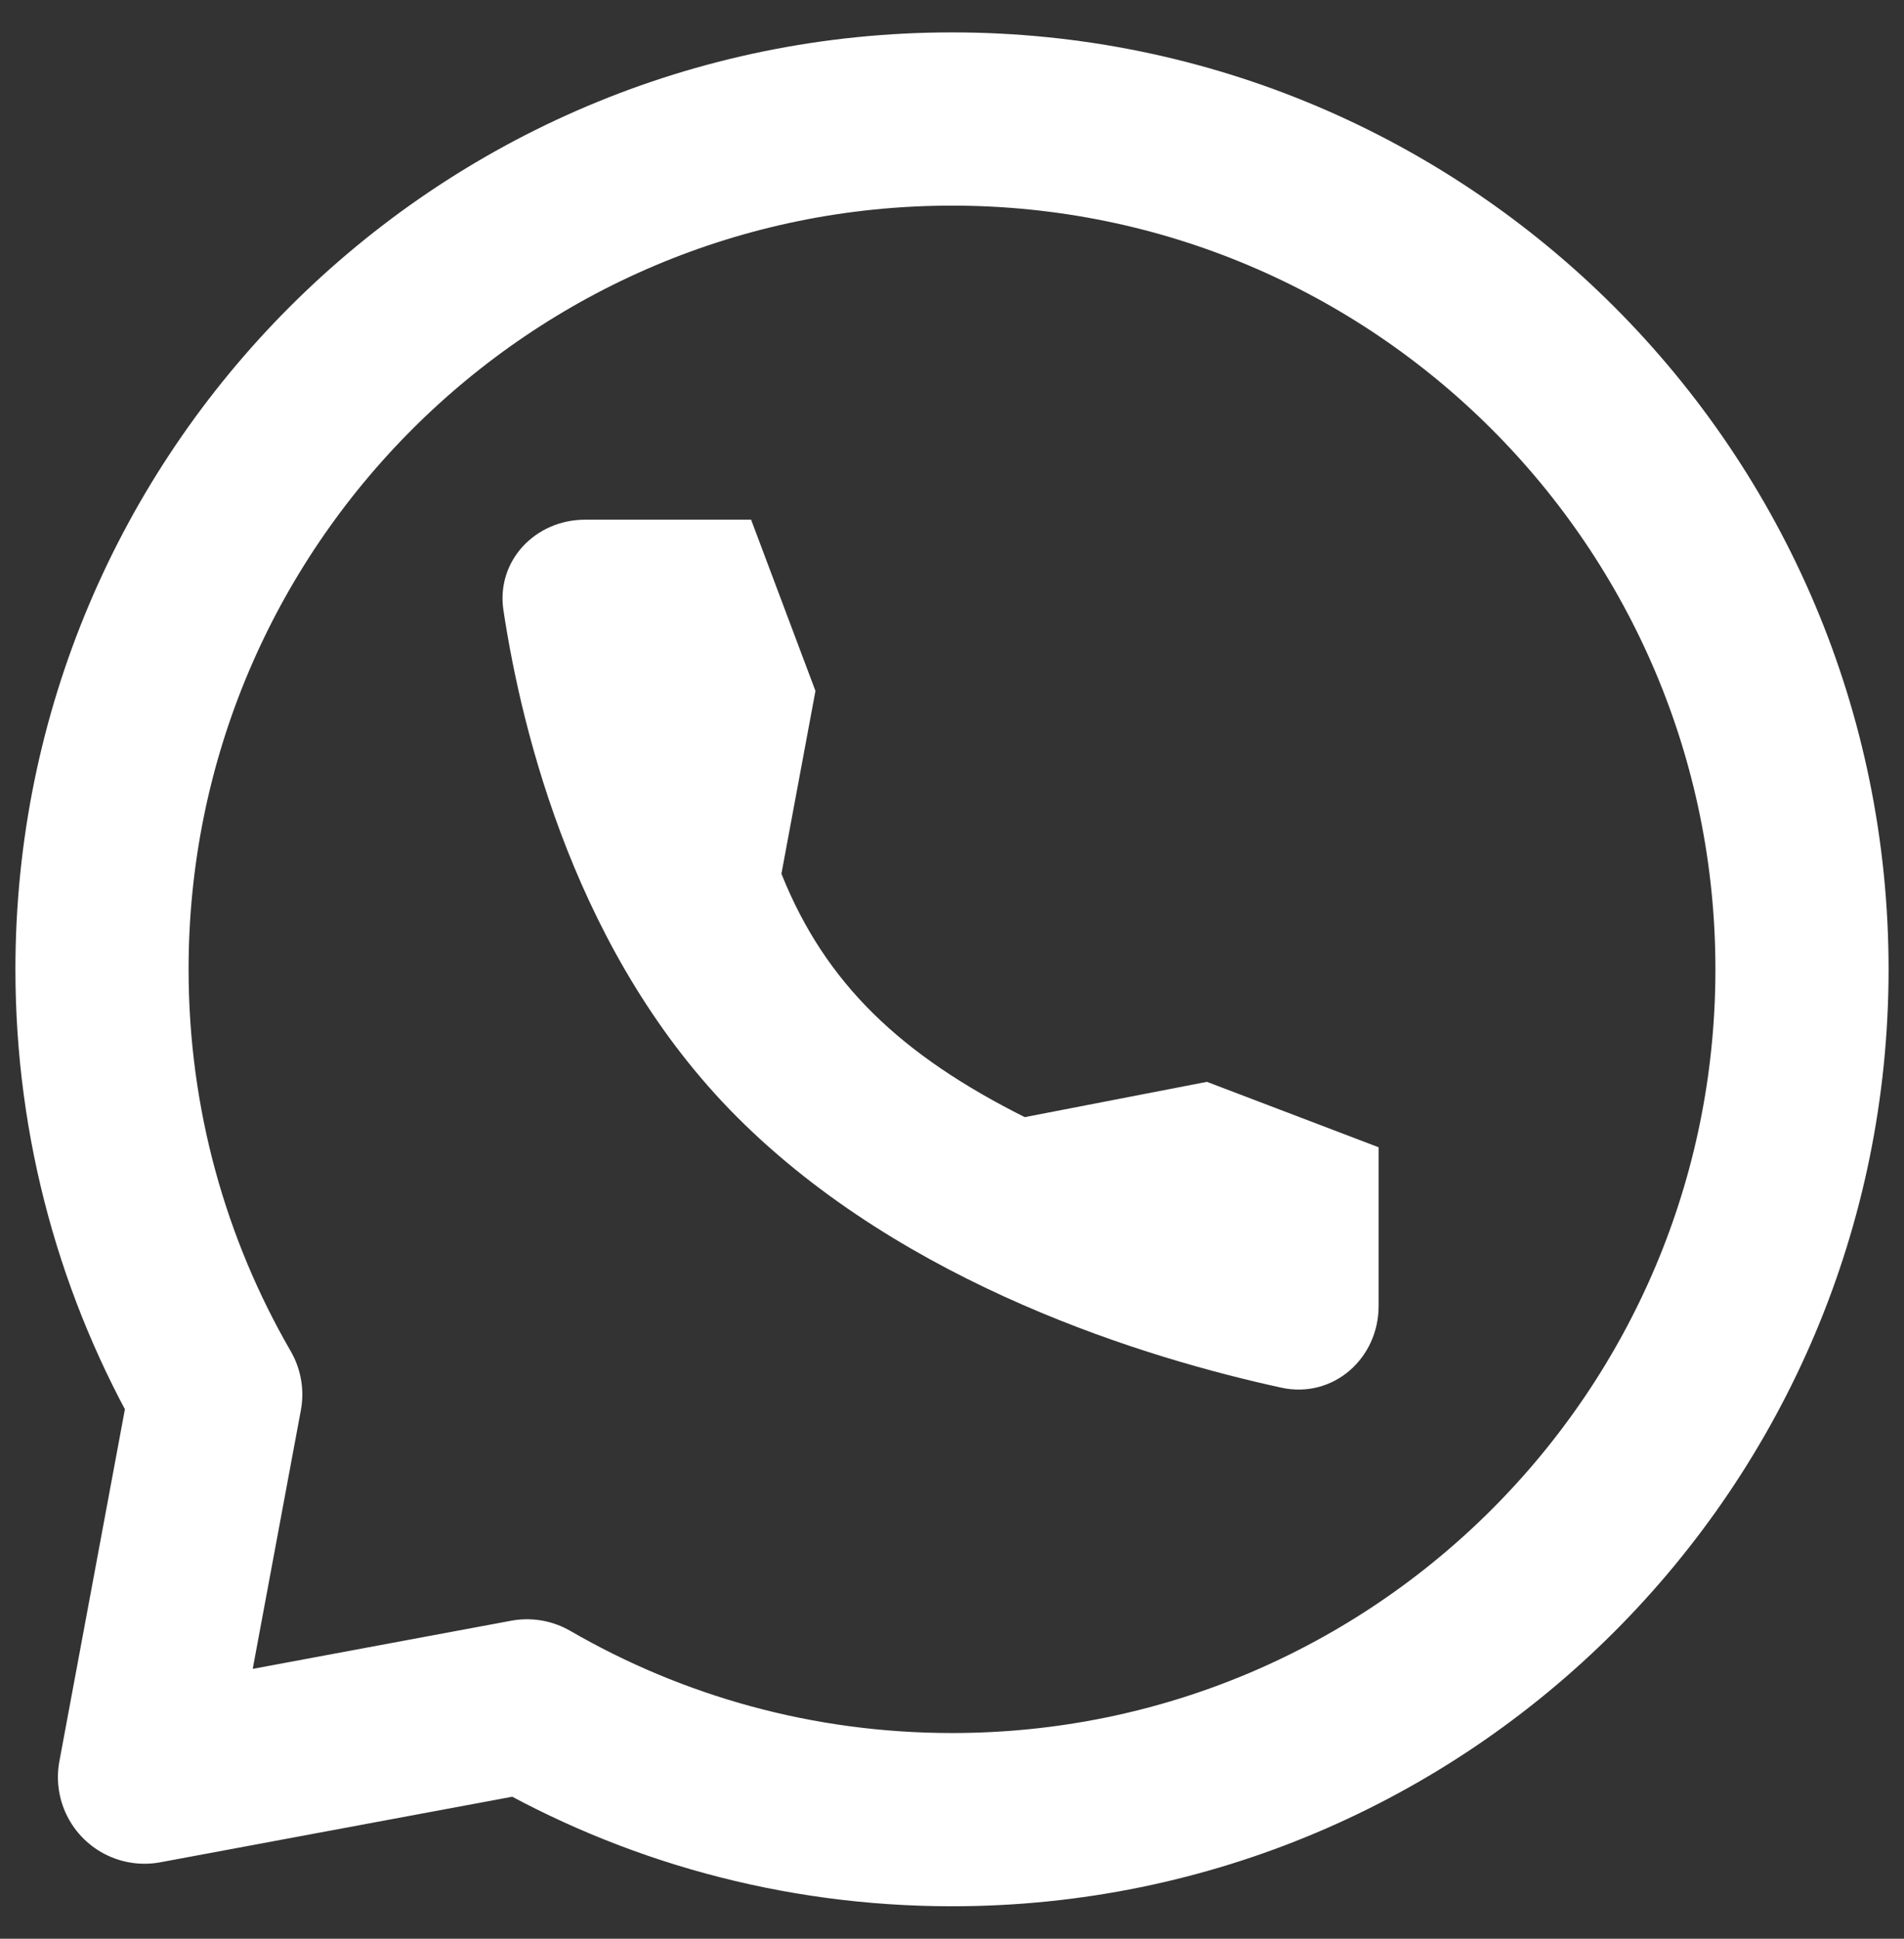 <svg width="56" height="57" viewBox="0 0 56 57" fill="none" xmlns="http://www.w3.org/2000/svg">
<rect x="0" y="0" width="56" height="57" fill="#333333" stroke="none"/>
<path d="M28 53.499C41.807 53.499 53 42.306 53 28.499C53 14.692 41.807 3.499 28 3.499C14.193 3.499 3 14.692 3 28.499C3 33.053 4.217 37.322 6.345 40.999L4.25 52.249L15.5 50.154C19.177 52.282 23.447 53.499 28 53.499Z" stroke="white" stroke-width="5.093" stroke-linecap="round" stroke-linejoin="round"/>
<path d="M35.498 31.807L30.139 32.845C26.52 31.028 24.284 28.941 22.983 25.689L23.984 20.314L22.091 15.279H17.21C15.743 15.279 14.588 16.491 14.807 17.942C15.354 21.564 16.967 28.13 21.681 32.845C26.633 37.796 33.764 39.945 37.688 40.799C39.204 41.129 40.548 39.946 40.548 38.395V33.731L35.498 31.807Z" fill="white"/>
</svg>

